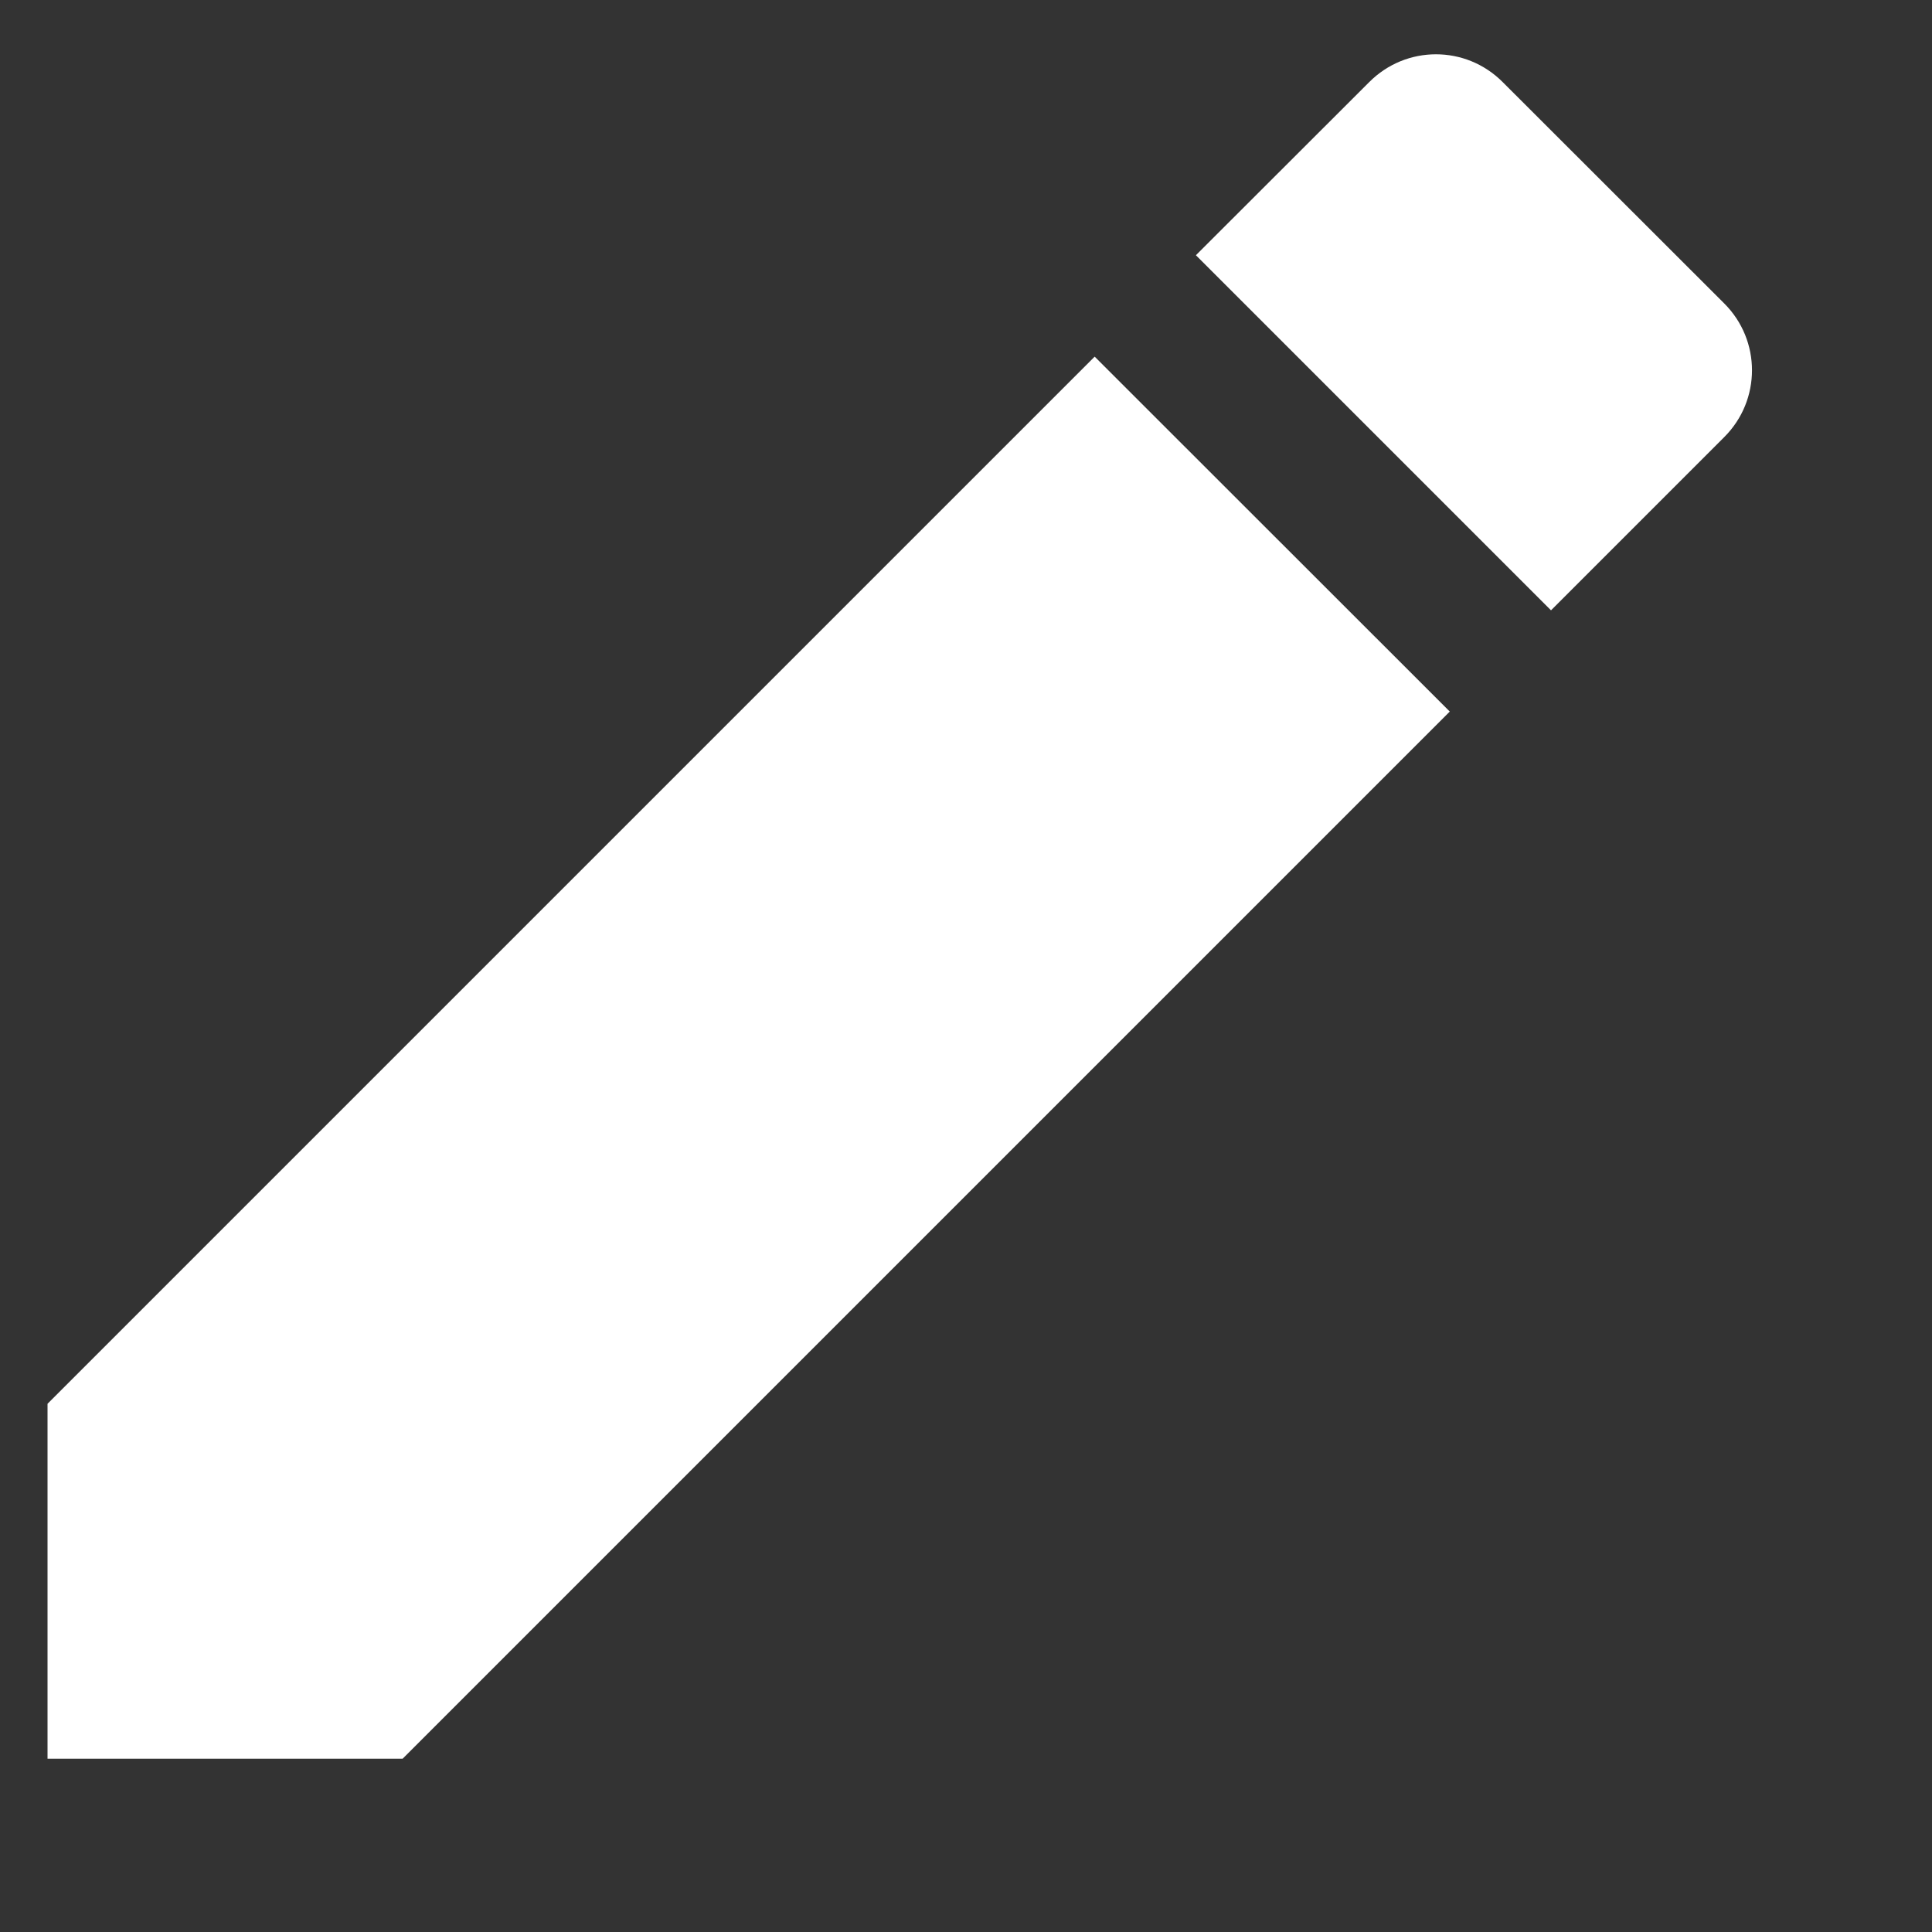 <svg width="10" height="10" viewBox="0 0 10 10" fill="none" xmlns="http://www.w3.org/2000/svg">
    <rect x="0" y="0" width="10" height="10" fill="#333333" stroke="none"/>
    <path d="M0.246 7.266V9.103H2.084L7.504 3.683L5.666 1.846L0.246 7.266ZM8.925 2.262C9.116 2.071 9.116 1.762 8.925 1.571L7.778 0.425C7.587 0.233 7.278 0.233 7.087 0.425L6.19 1.321L8.028 3.159L8.925 2.262Z"
          fill="white"/>
</svg>
